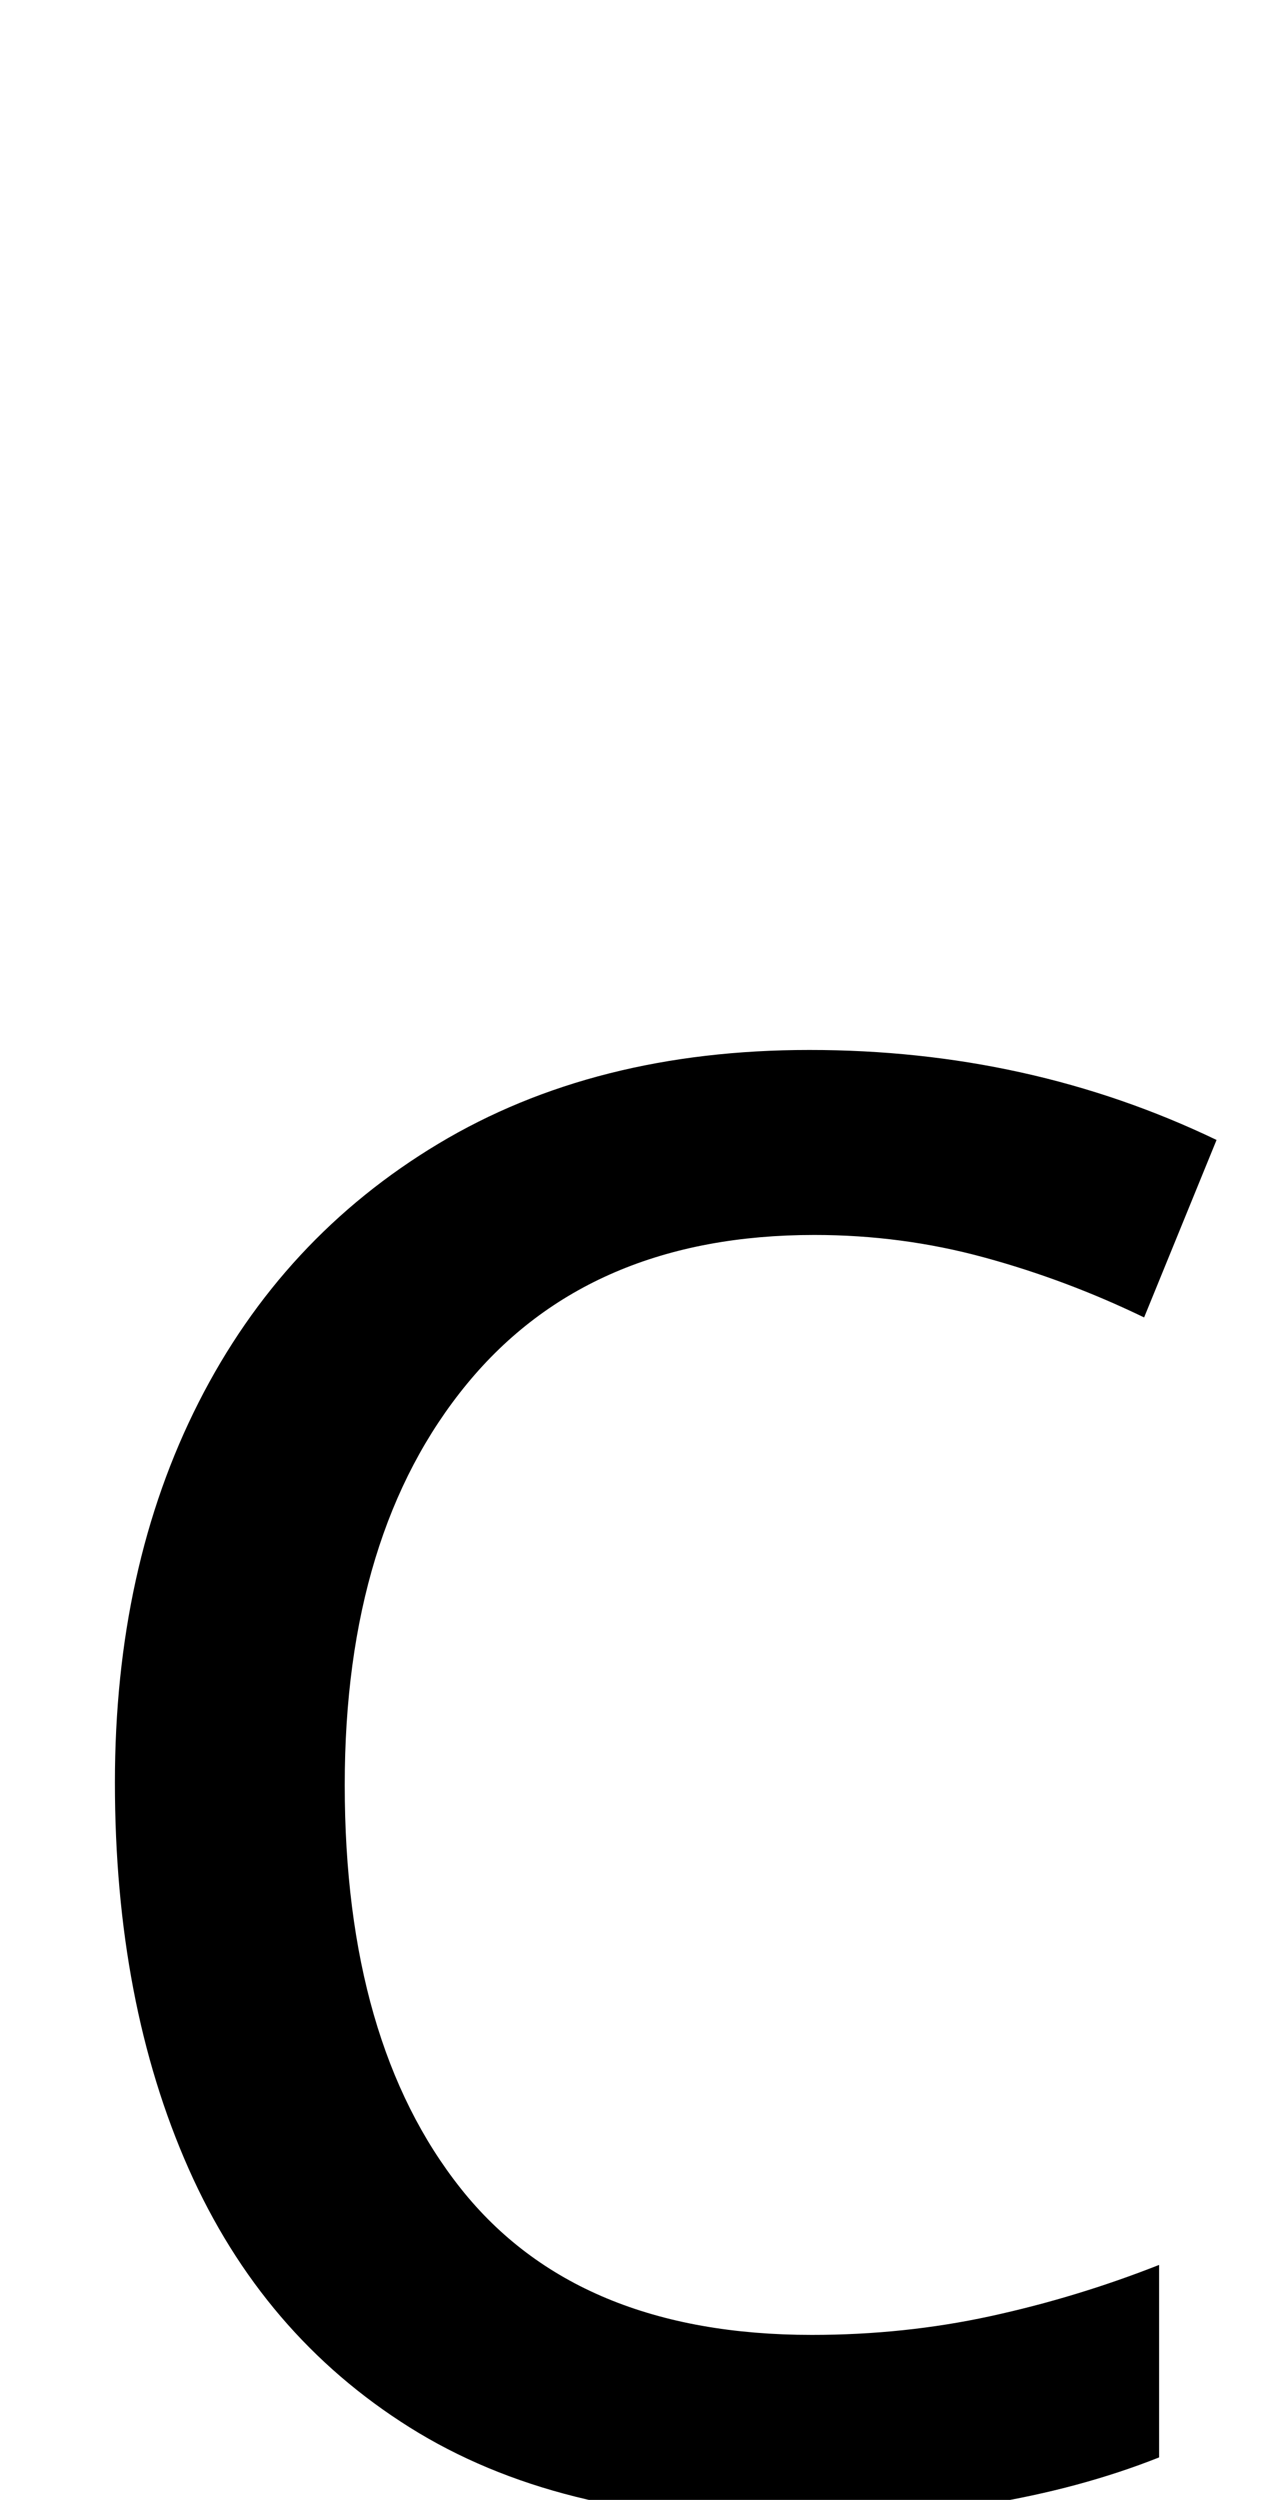<?xml version="1.0" encoding="UTF-8"?><svg xmlns="http://www.w3.org/2000/svg" viewBox="0 0 514 1000"><path d="M326,494Q236,494,187.0,553.5Q138,613,138,714Q138,817,184.5,875.5Q231,934,325,934Q362,934,396.5,926.5Q431,919,464,906V983Q401,1008,312,1008Q223,1008,164.0,971.0Q105,934,75.5,867.5Q46,801,46,713Q46,627,79.5,561.0Q113,495,175.5,457.5Q238,420,324,420Q412,420,487,456L458,527Q427,512,394.0,503.0Q361,494,326,494Z"/></svg>